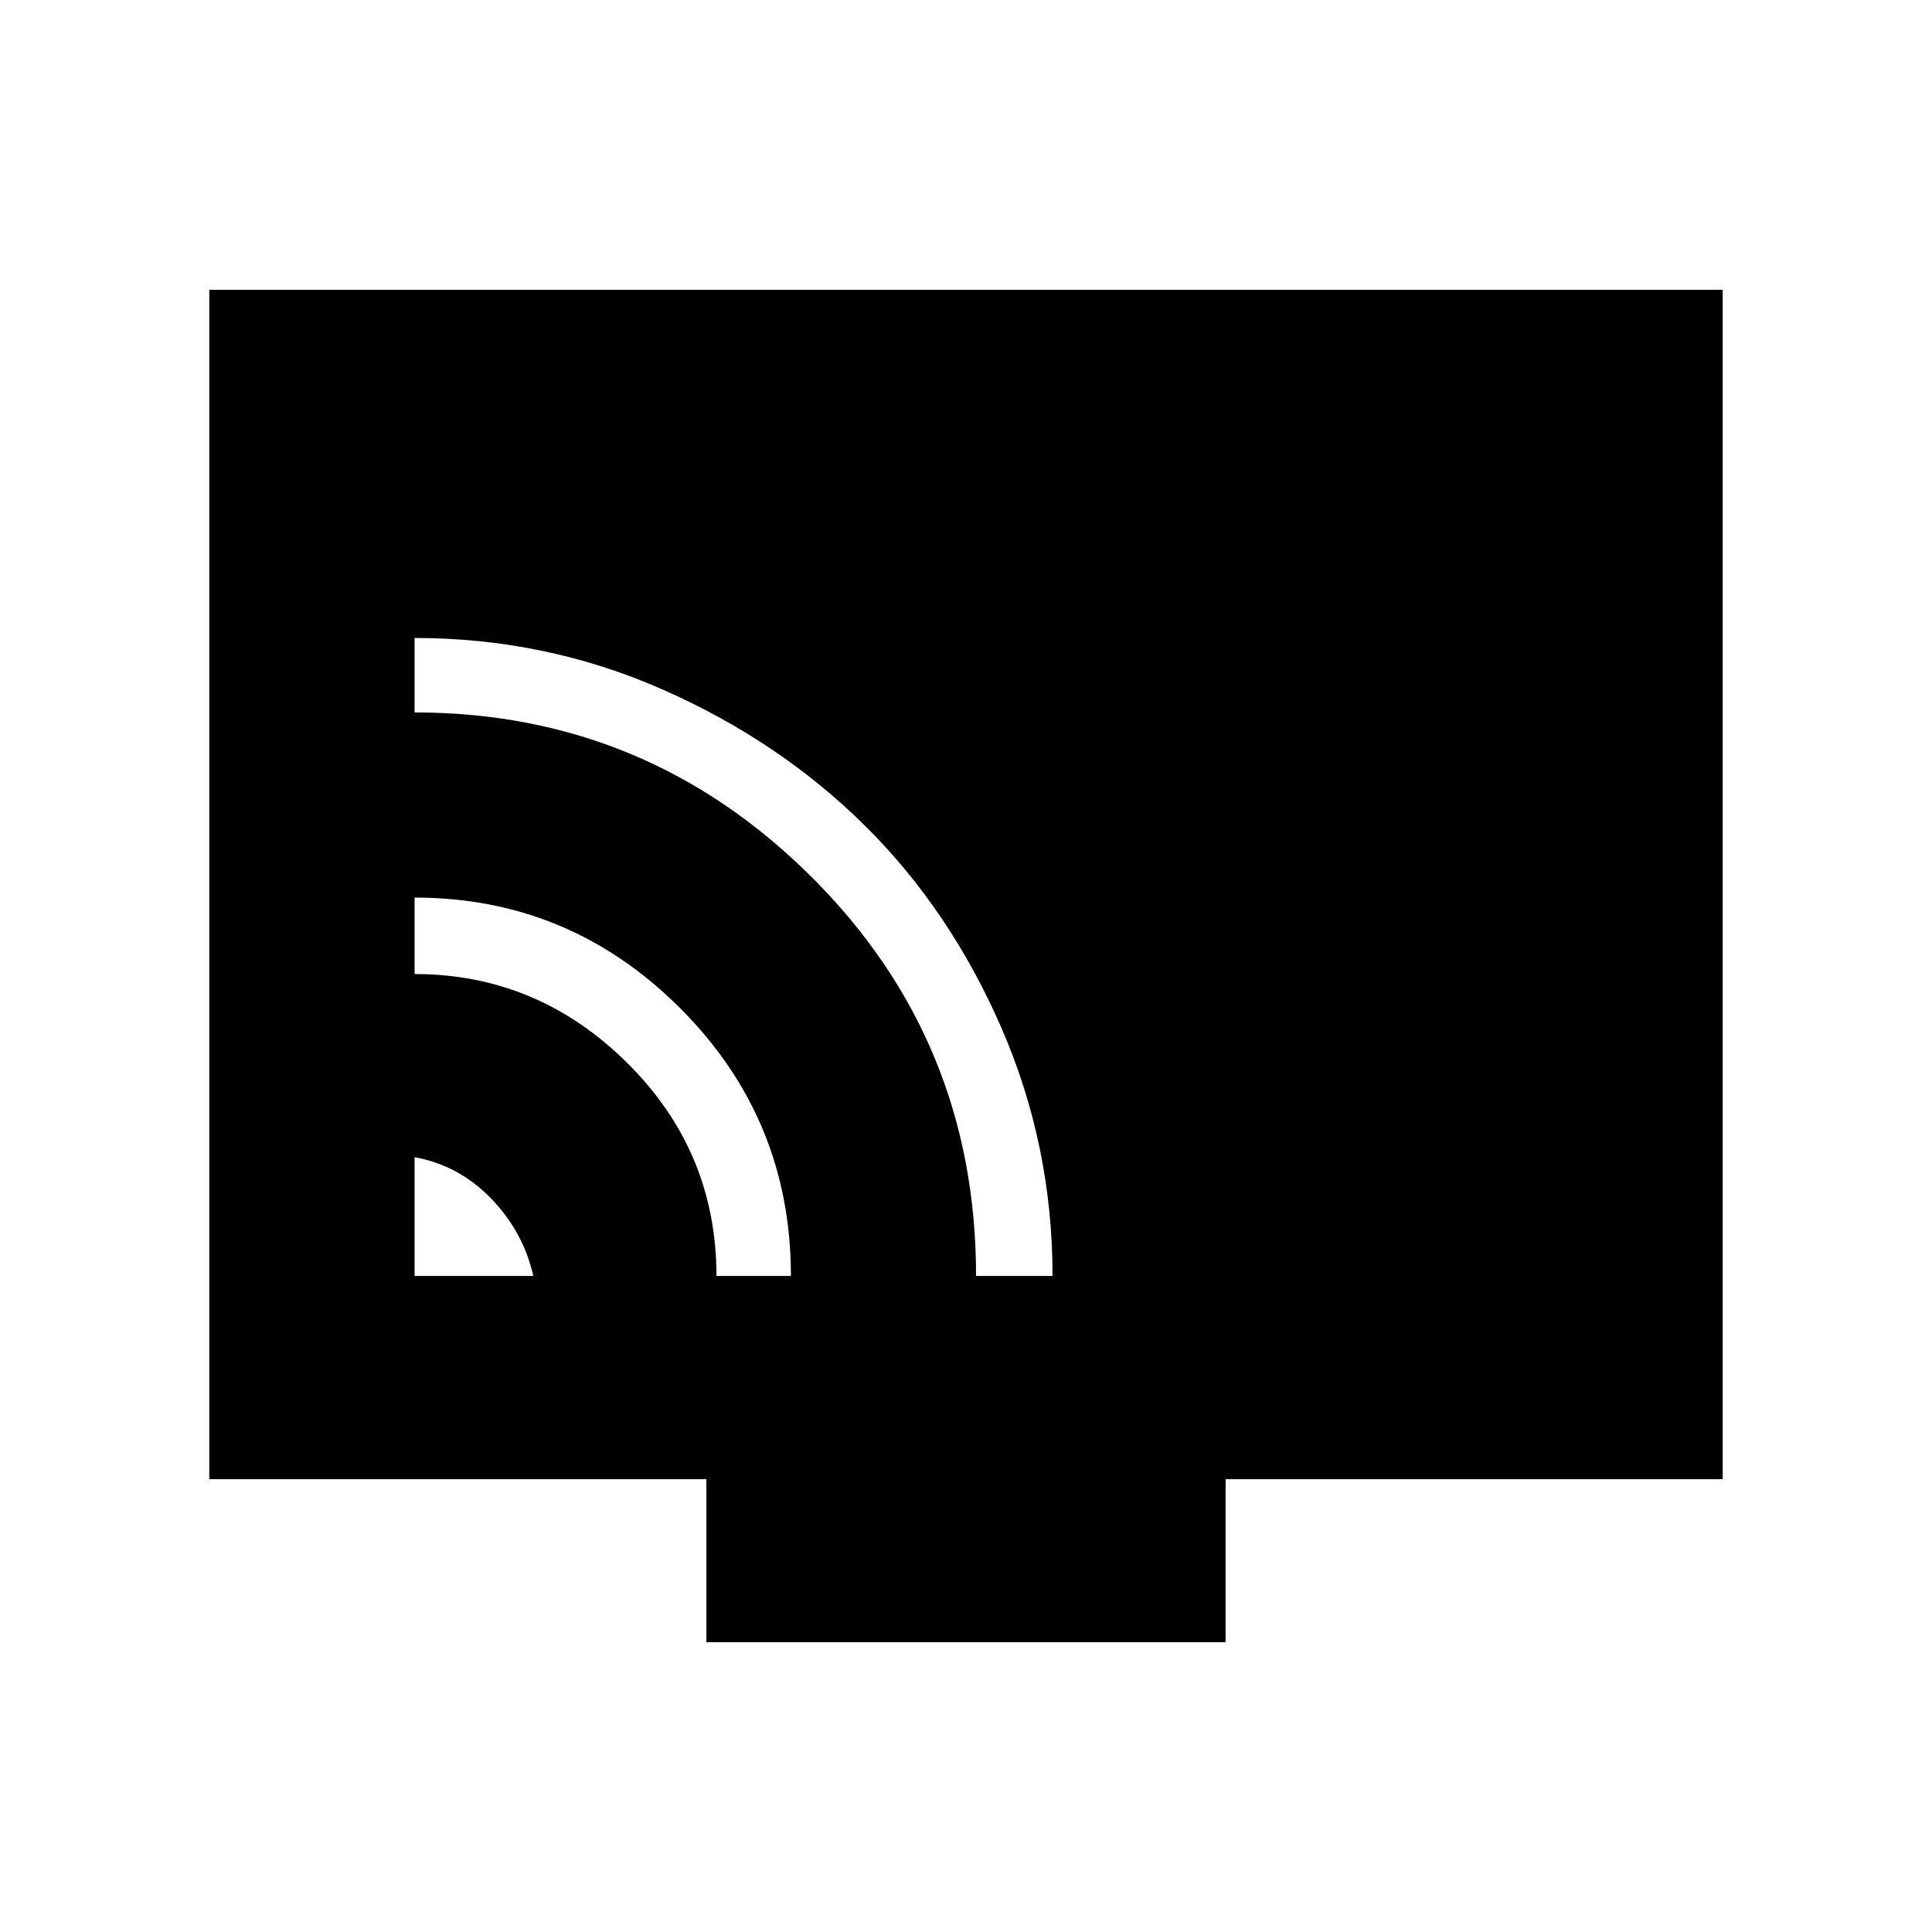 <svg xmlns="http://www.w3.org/2000/svg" height="48" width="48"><path d="M10.3 31.7h2.95q-.25-1.1-1.05-1.925t-1.9-1.025Zm7.5 0h1.85q0-3.9-2.75-6.65-2.75-2.75-6.6-2.75v1.9q3.05 0 5.275 2.2 2.225 2.2 2.225 5.3Zm6.45 0h1.9q0-3.25-1.275-6.175t-3.4-5.025q-2.125-2.1-5.025-3.375-2.9-1.275-6.15-1.275v1.85q5.75 0 9.85 4.075t4.1 9.925Zm-6.7 9.1v-4.05H5.2V7.2h37.6v29.55H30.45v4.05Z"/></svg>